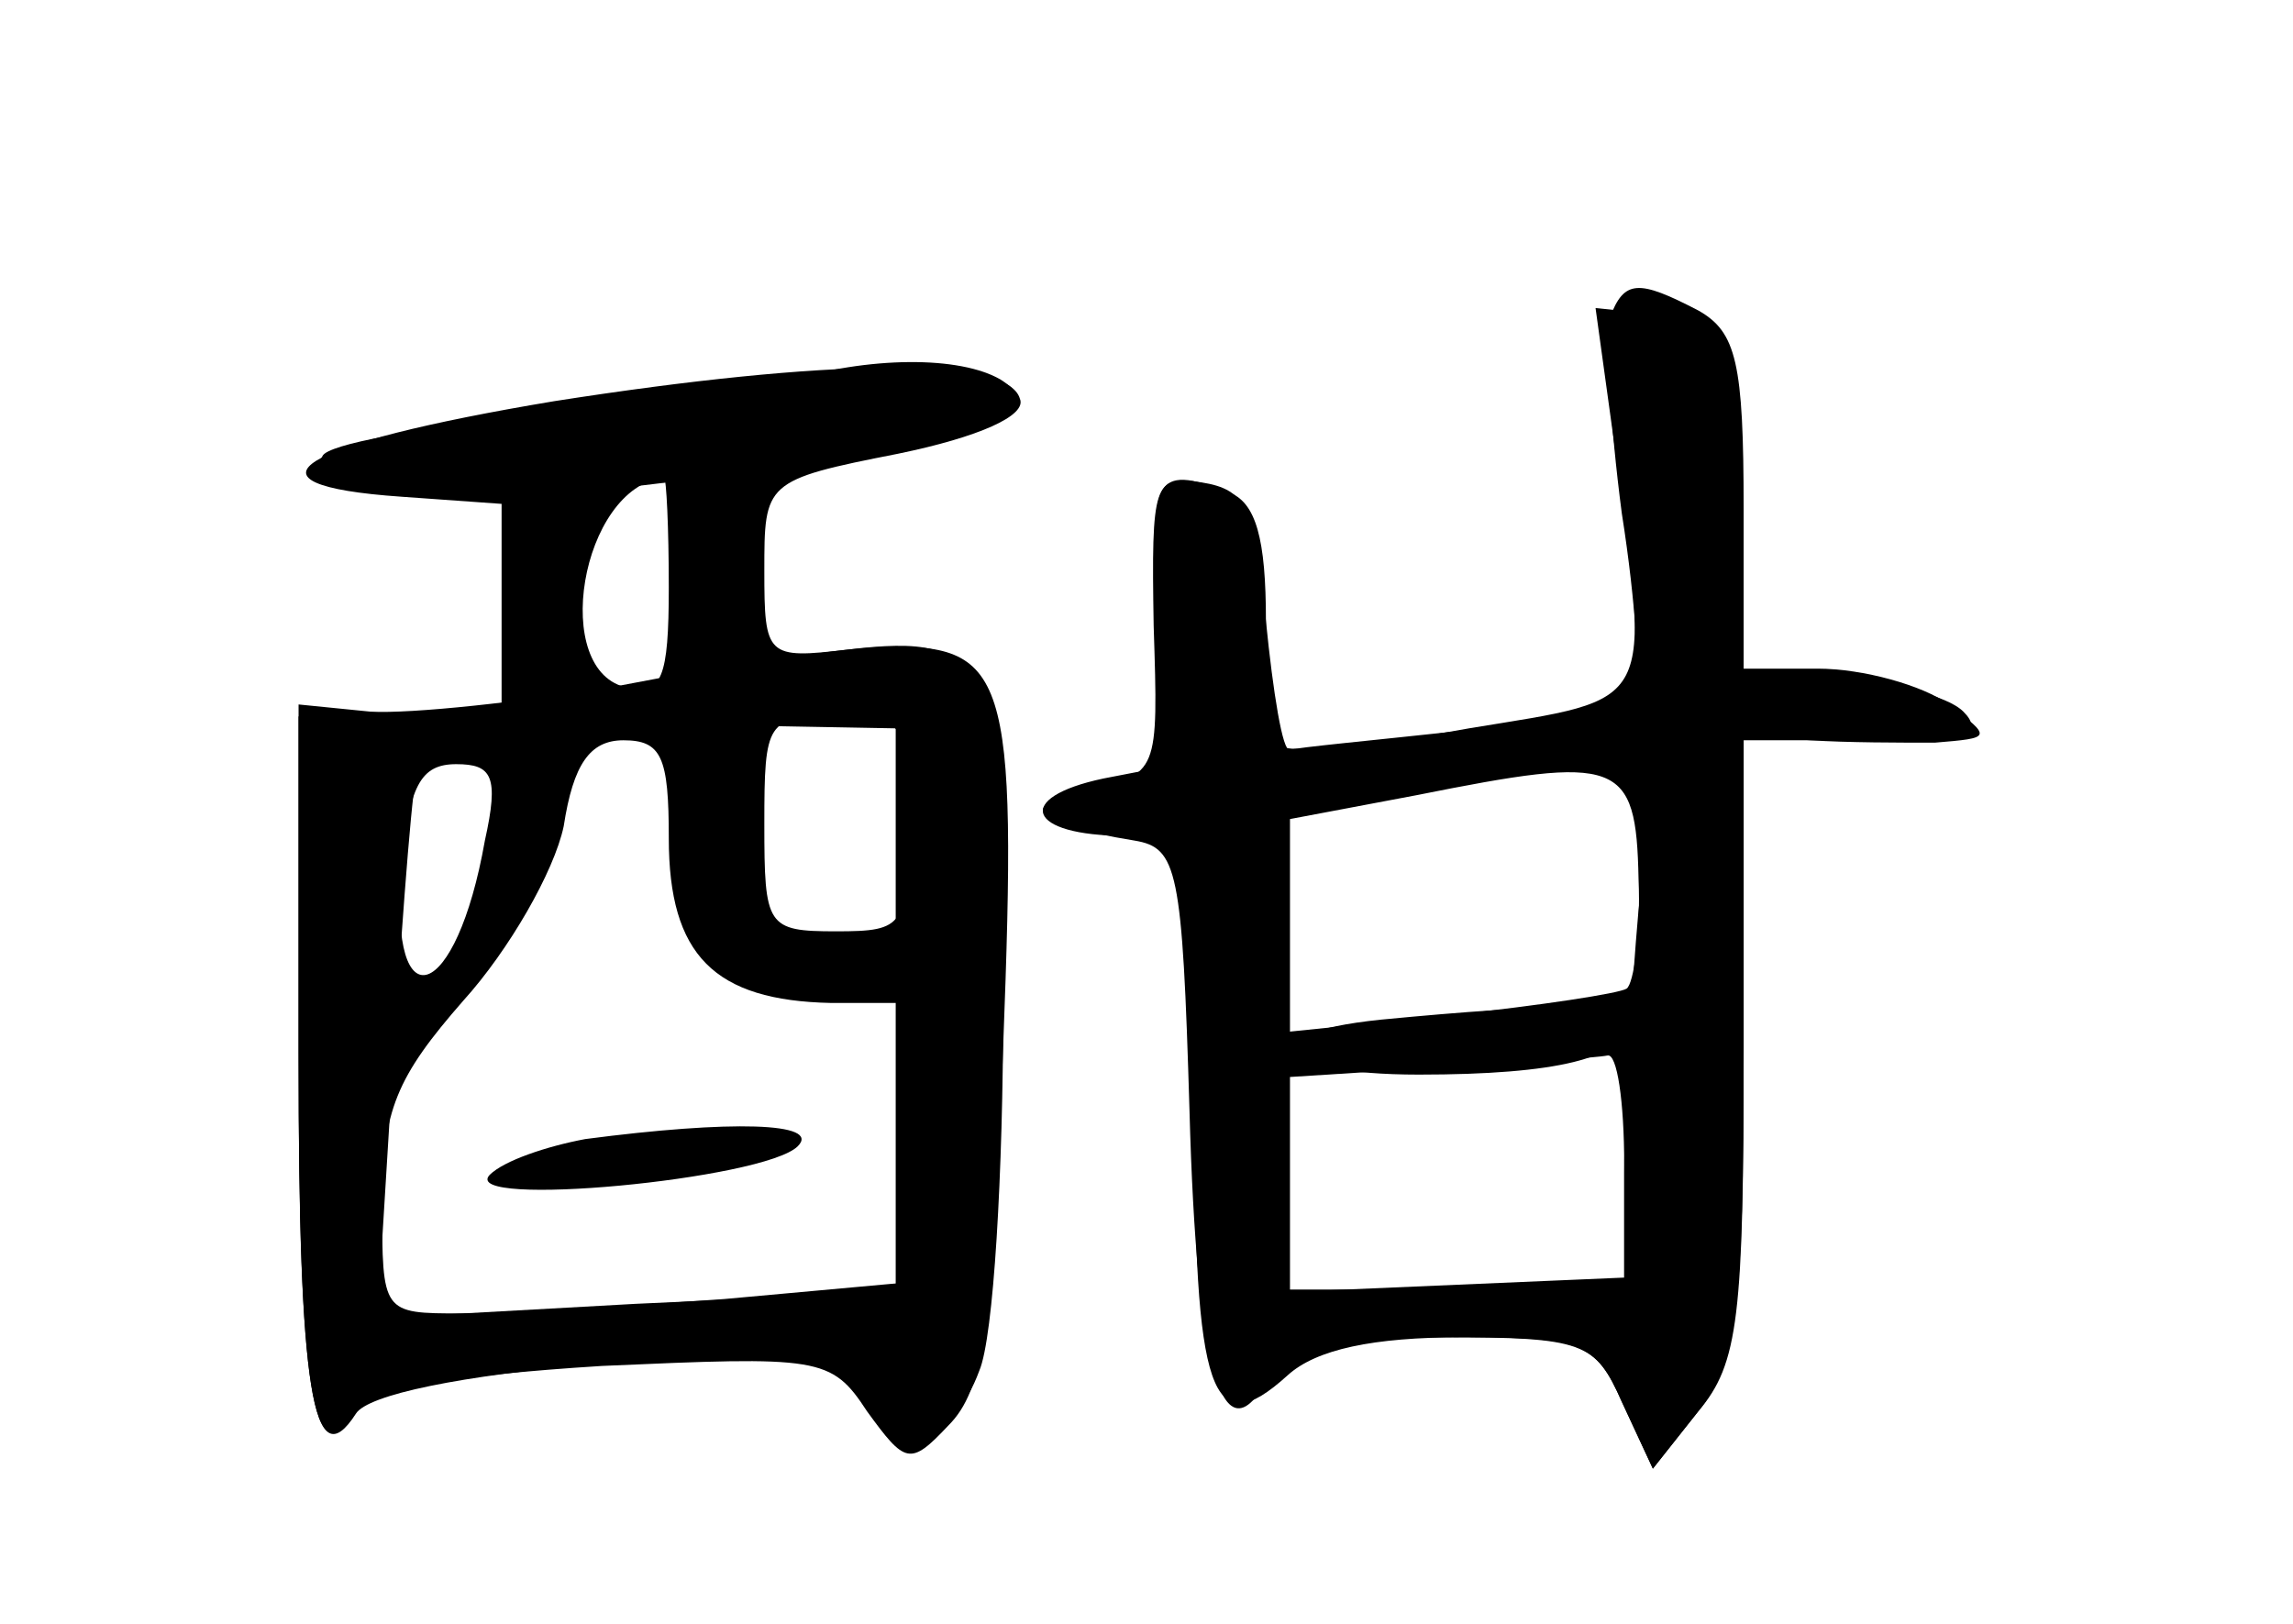 <?xml version="1.0" standalone="no"?>
<!DOCTYPE svg PUBLIC "-//W3C//DTD SVG 20010904//EN"
 "http://www.w3.org/TR/2001/REC-SVG-20010904/DTD/svg10.dtd">
<svg version="1.0" xmlns="http://www.w3.org/2000/svg"
 width="96pt" height="68pt" viewBox="0 0 96 68"
 preserveAspectRatio="xMidYMid meet">
<g transform="translate(0,68) scale(0.1,-0.1)" fill="#000000" stroke="none">
<g id="part-0" class="char-part">
  <path d="M676 493 c15 -111 18 -105 -61 -118 -38 -7 -73 -10 -77 -8 -5 2 -8
26 -8 53 0 34 -4 50 -16 54 -31 12 -34 6 -27 -54 l6 -60 -31 -6 c-38 -8 -32
-24 9 -24 l29 0 0 -114 c0 -120 7 -141 39 -112 12 11 36 16 73 16 50 0 56 -2
67 -27 l13 -28 19 24 c17 20 19 40 19 153 l0 130 28 -2 c15 -1 38 -1 52 -1 24
2 24 2 6 16 -11 8 -36 15 -55 15 l-36 0 0 72 c0 73 0 73 -28 76 l-29 3 8 -58z
m10 -181 c1 -23 -2 -44 -5 -46 -3 -2 -36 -7 -73 -11 l-68 -7 0 44 0 45 53 10
c85 17 92 15 93 -35z m-6 -120 l0 -47 -70 -3 -70 -3 0 45 0 45 63 4 c34 2 65
4 70 5 4 1 7 -19 7 -46z"/>
  <path d="M232 512 c-108 -18 -136 -35 -64 -40 l42 -3 0 -45 0 -44 -42 0 -43 0
0 -144 c0 -137 6 -176 24 -148 5 8 44 16 102 21 85 7 95 6 107 -11 19 -26 41
-22 52 8 6 14 10 83 10 153 0 145 -5 156 -65 149 -34 -4 -35 -3 -35 33 0 37 0
38 56 49 34 7 54 16 51 23 -5 18 -80 17 -195 -1z m48 -78 c0 -38 -3 -45 -17
-42 -33 6 -20 84 15 88 1 0 2 -21 2 -46z m100 -99 c0 -43 -1 -45 -30 -45 -29
0 -30 2 -30 45 0 43 1 45 30 45 29 0 30 -2 30 -45z m-100 -6 c0 -49 19 -68 68
-69 l32 0 0 -59 0 -58 -77 -7 c-42 -3 -91 -6 -110 -6 -33 0 -33 0 -33 46 0 39
6 53 34 85 19 21 38 54 42 73 4 26 11 36 25 36 16 0 19 -7 19 -41z m-77 -1
c-12 -68 -40 -77 -35 -13 3 36 8 45 23 45 15 0 18 -5 12 -32z"/>
  <path d="M245 203 c-16 -3 -34 -9 -40 -15 -13 -14 115 -2 129 12 10 10 -28 11
-89 3z"/>
</g>
<g id="part-1" class="char-part">
  <path d="M328 520 c-14 -4 -63 -11 -107 -15 -45 -4 -84 -11 -86 -16 -15 -24
98 -23 225 2 66 13 76 19 59 30 -17 10 -55 10 -91 -1z"/>
</g>
<g id="part-2" class="char-part">
  <path d="M260 393 c-41 -7 -88 -12 -105 -11 l-30 3 0 -146 c0 -141 6 -179 24
-150 6 9 39 15 103 19 91 4 96 4 111 -19 16 -22 18 -23 34 -6 15 15 19 42 23
159 6 157 2 169 -53 167 -18 -1 -66 -8 -107 -16z m115 -136 l0 -118 -109 -5
-108 -6 7 114 c4 62 8 114 10 116 7 7 97 19 145 18 l55 -1 0 -118z"/>
</g>
<g id="part-3" class="char-part">
  <path d="M674 547 c-2 -7 0 -44 5 -82 6 -38 8 -72 5 -76 -2 -4 -35 -11 -72
-15 -37 -4 -69 -7 -72 -8 -3 -1 -7 24 -10 54 -4 47 -8 55 -27 58 -20 3 -21 0
-20 -60 2 -62 2 -62 -28 -69 -30 -6 -23 -14 20 -21 18 -3 20 -12 23 -113 3
-110 14 -147 33 -112 8 13 23 17 73 17 59 0 64 -2 75 -27 l13 -28 19 24 c16
20 19 40 19 152 l0 129 52 0 c40 0 49 3 40 12 -7 7 -30 12 -52 13 l-40 0 0 72
c0 61 -3 74 -19 83 -25 13 -31 13 -37 -3z m12 -248 c-3 -34 -6 -84 -6 -110 l0
-49 -70 0 -70 0 0 99 0 99 53 10 c104 19 101 21 93 -49z"/>
</g>
<g id="part-4" class="char-part">
  <path d="M578 253 c-58 -6 -45 -23 16 -23 58 0 86 7 86 21 0 9 -29 9 -102 2z"/>
</g>
</g>
</svg>